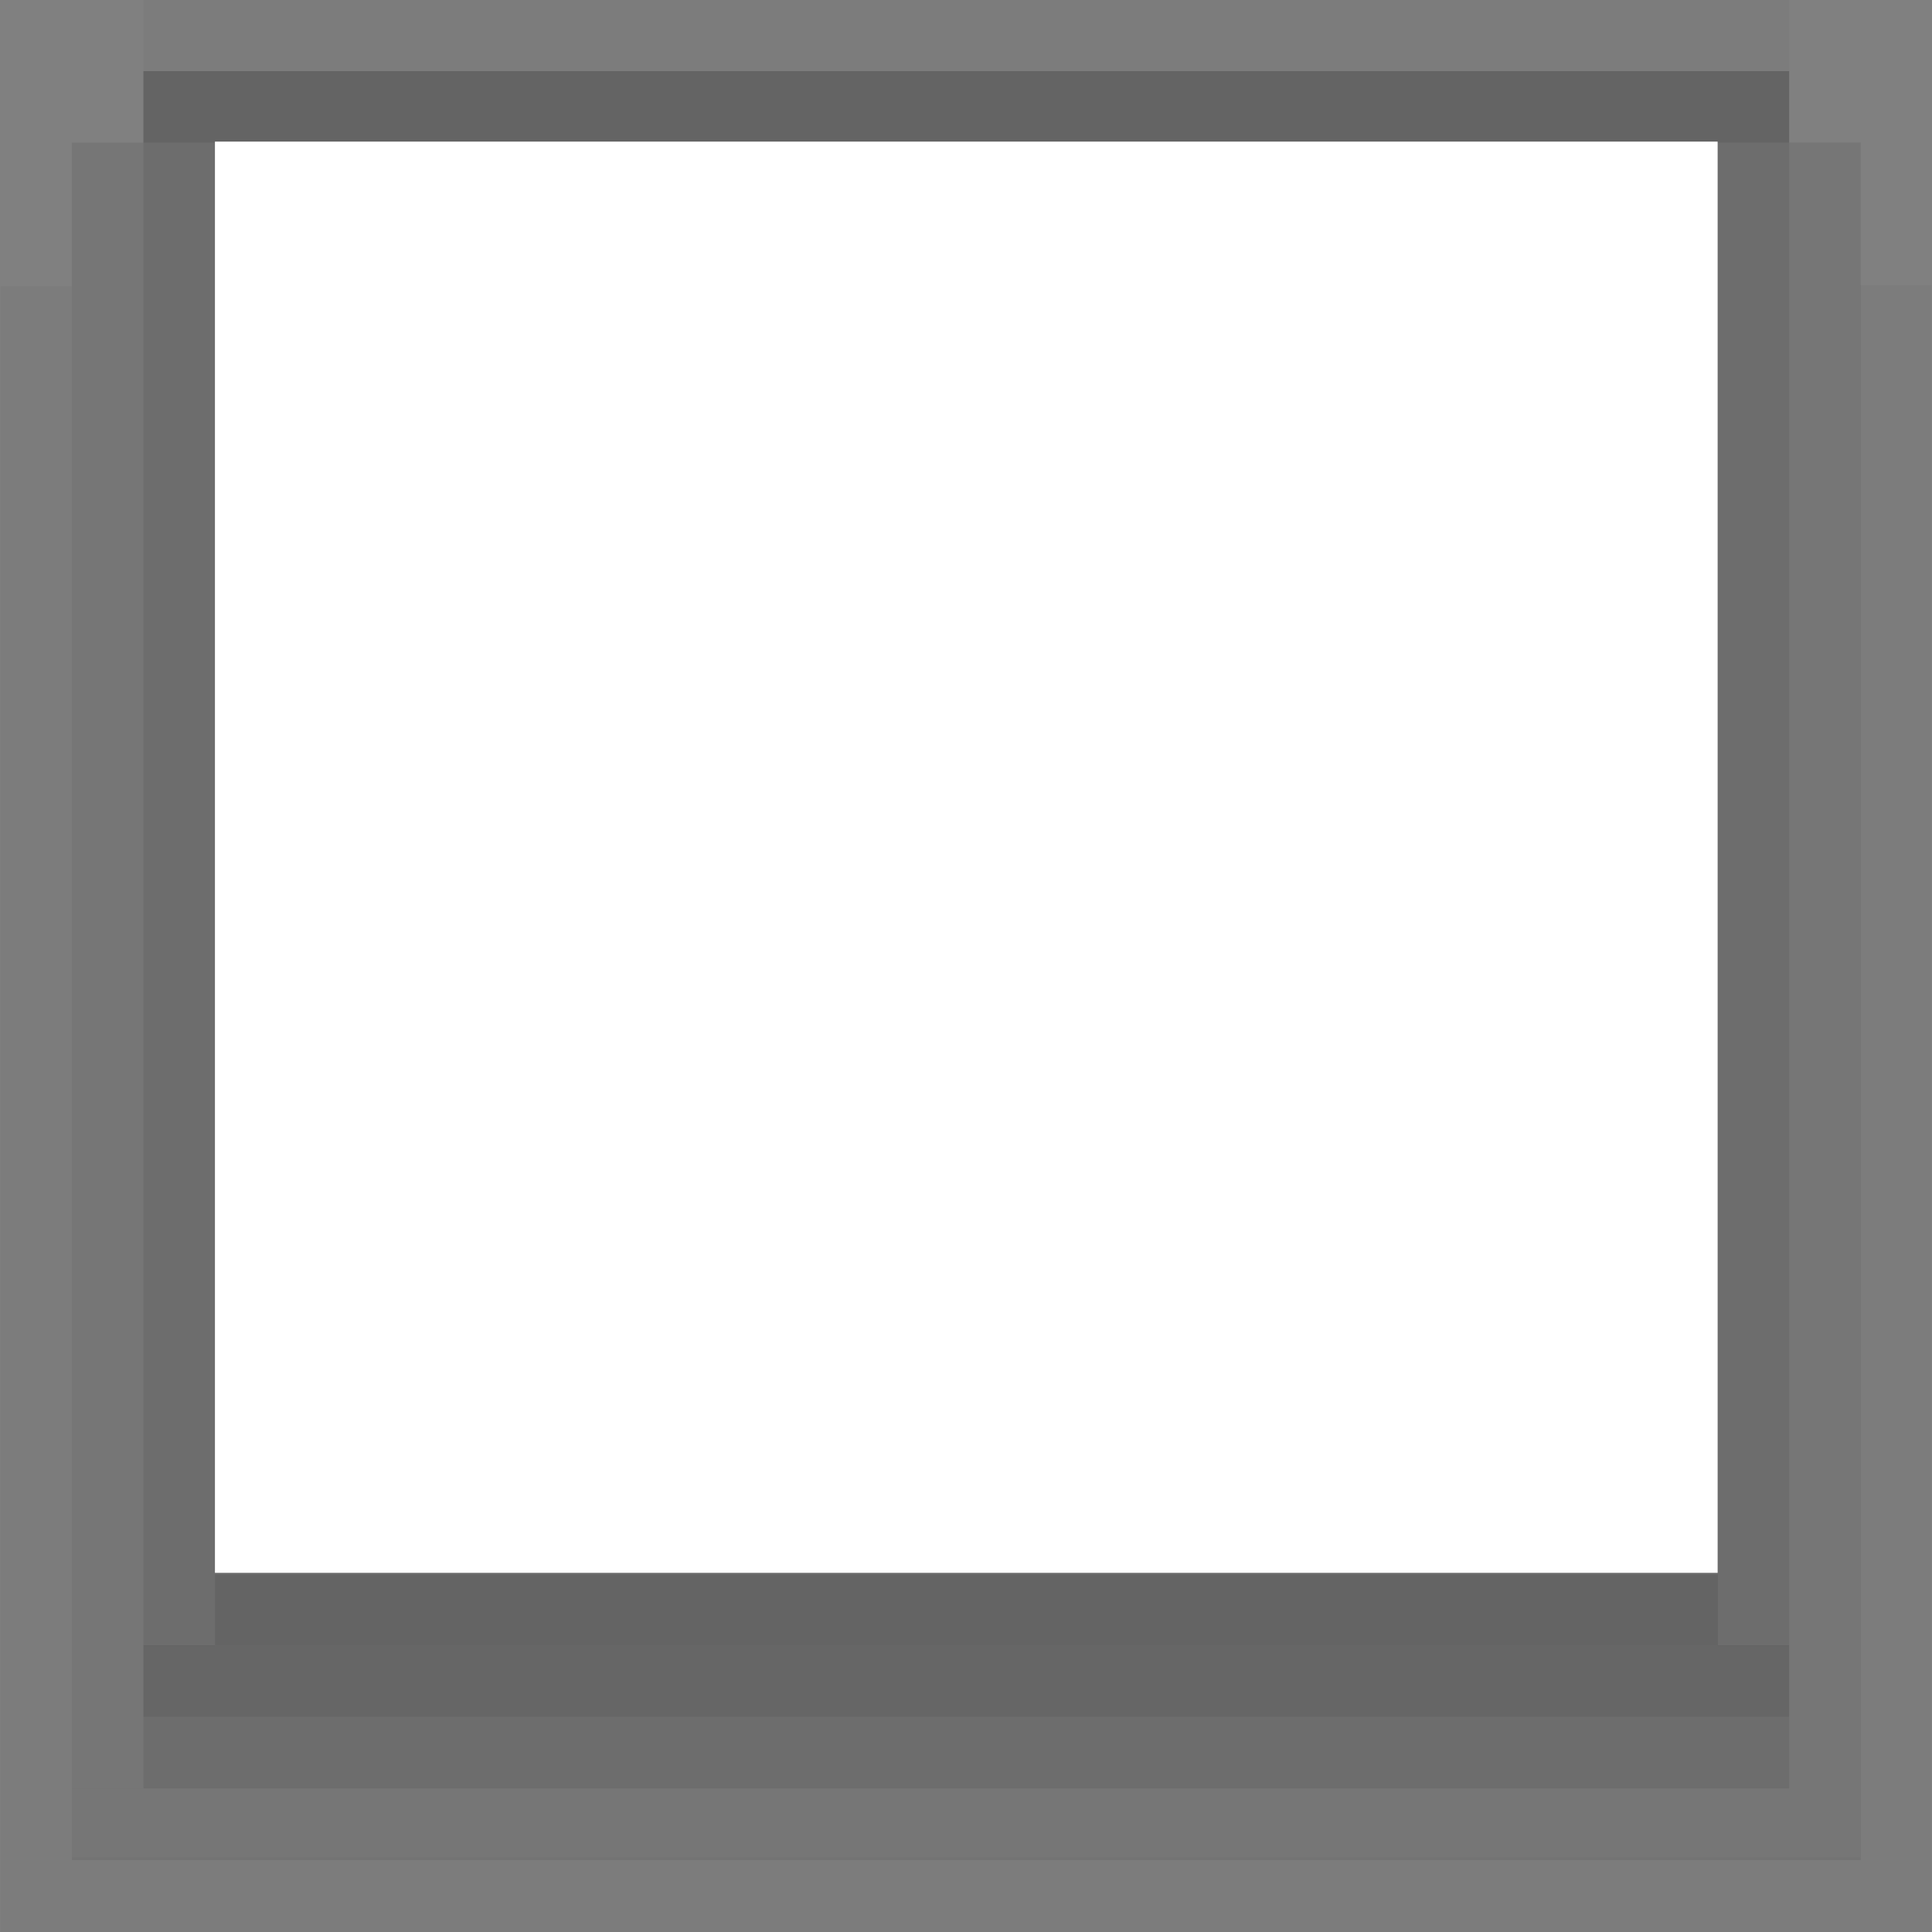 <?xml version="1.0" encoding="utf-8"?>
<!-- Generator: Adobe Illustrator 14.0.0, SVG Export Plug-In . SVG Version: 6.00 Build 43363)  -->
<!DOCTYPE svg PUBLIC "-//W3C//DTD SVG 1.1//EN" "http://www.w3.org/Graphics/SVG/1.1/DTD/svg11.dtd">
<svg version="1.1" id="Layer_1" xmlns="http://www.w3.org/2000/svg" xmlns:xlink="http://www.w3.org/1999/xlink" x="0px" y="0px"
	 width="27px" height="27px" viewBox="0 0 27 27" enable-background="new 0 0 27 27" xml:space="preserve">
<rect x="0" y="0" width="27" height="27" fill="#808080" stroke="none"/>
<rect x="2.004" y="0.994" opacity="0.22" width="23" height="1"/>
<rect x="3.004" y="21.994" opacity="0.22" width="21.002" height="1"/>
<rect x="2.004" y="22.994" opacity="0.2" width="23" height="1"/>
<rect x="2.004" y="23.994" opacity="0.15" width="23" height="1"/>
<rect x="1.004" y="24.994" opacity="0.08" width="25" height="1"/>
<rect x="2.004" y="1.994" opacity="0.15" width="1" height="21.002"/>
<rect x="1.004" y="1.994" opacity="0.08" width="1" height="23.002"/>
<rect x="24.004" y="1.994" opacity="0.15" width="1" height="21.002"/>
<rect x="25.004" y="1.992" opacity="0.08" width="1" height="23.002"/>
<rect x="3.004" y="1.979" fill="#FFFFFF" width="21" height="20"/>
<rect x="2.004" y="-0.006" opacity="0.03" width="23" height="1"/>
<polygon opacity="0.03" points="1.004,4.002 1.004,25.957 25.996,25.957 25.996,3.986 
	26.996,3.986 26.996,27.002 0.004,27.002 0.004,4.002 "/>
</svg>
